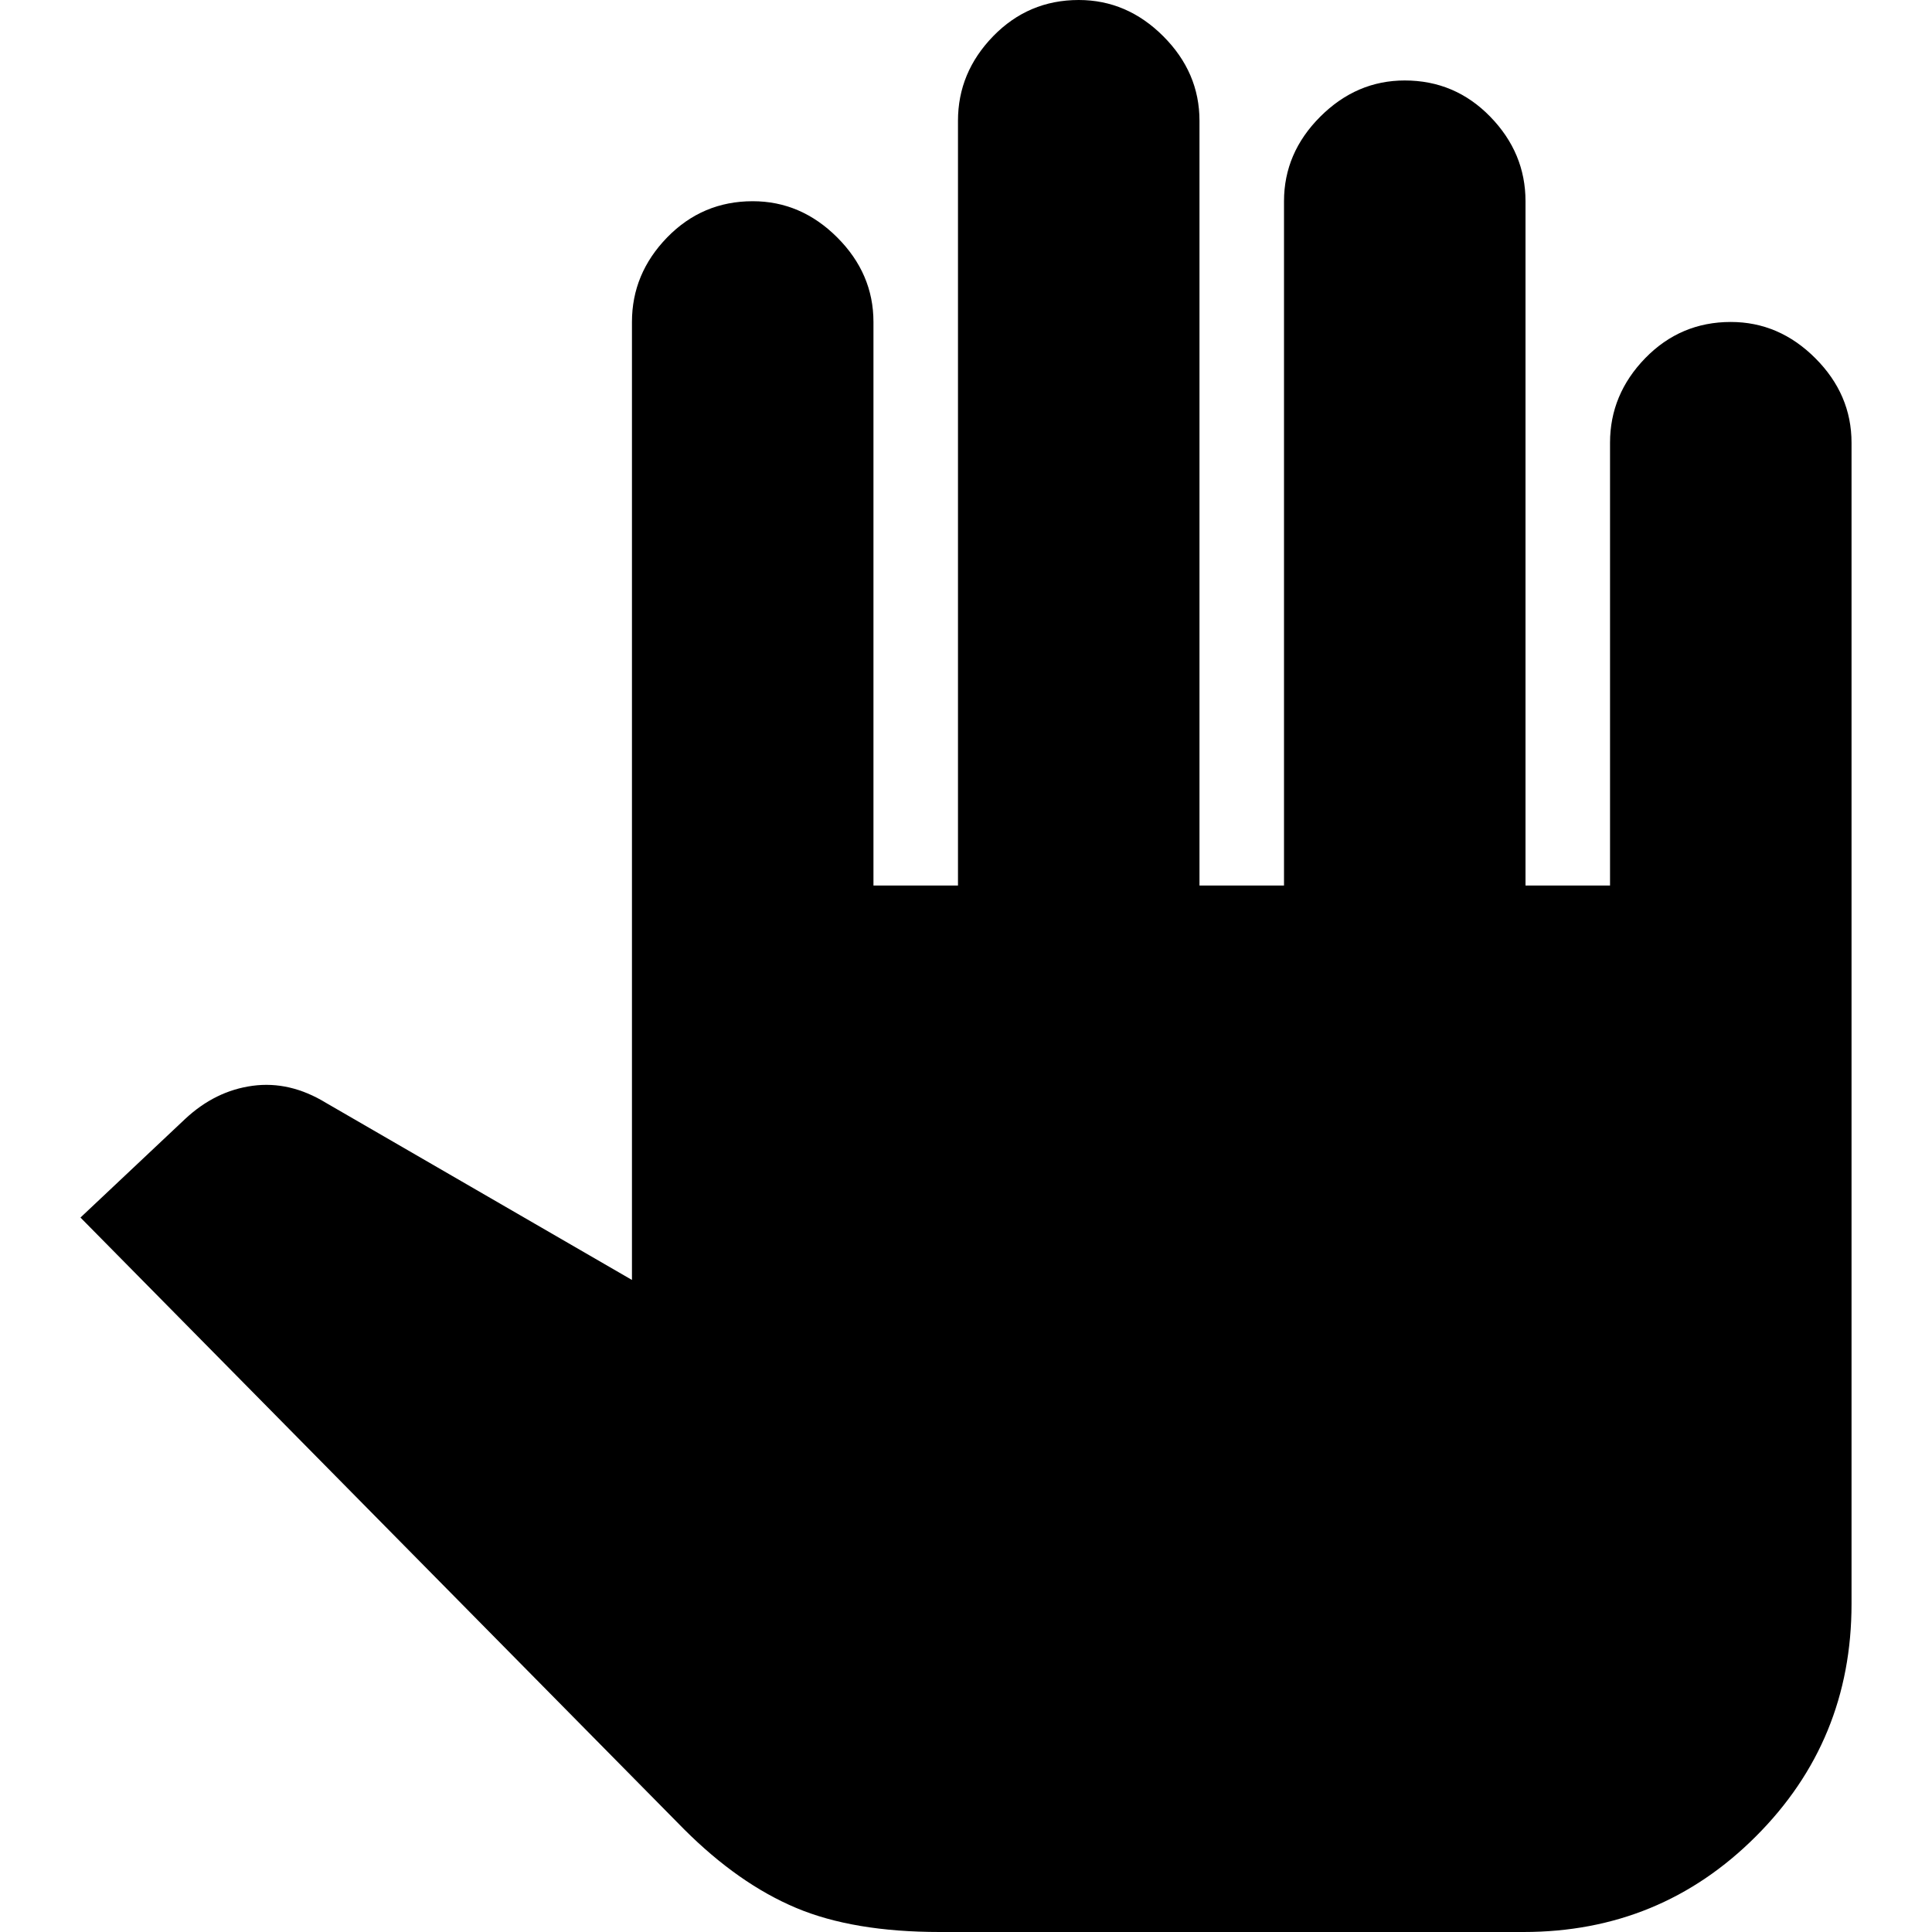 <svg xmlns="http://www.w3.org/2000/svg" viewBox="0 0 20 20"><path d="M9.729 20q-.896 0-1.489-.25-.594-.25-1.157-.812l-6.25-6.334 1.084-1.021q.312-.291.698-.343.385-.052.76.177l3.167 1.833V3.333q0-.5.364-.875.365-.375.886-.375.5 0 .875.375t.375.875v5.834h.875V1.25q0-.5.364-.875.365-.375.886-.375.5 0 .875.375t.375.875v7.917h.875V2.083q0-.5.375-.875t.875-.375q.52 0 .885.375t.365.875v7.084h.875V4.583q0-.5.364-.875.365-.375.886-.375.5 0 .875.375t.375.875v12.021q0 1.417-.99 2.406-.989.99-2.406.99Z"/></svg>
